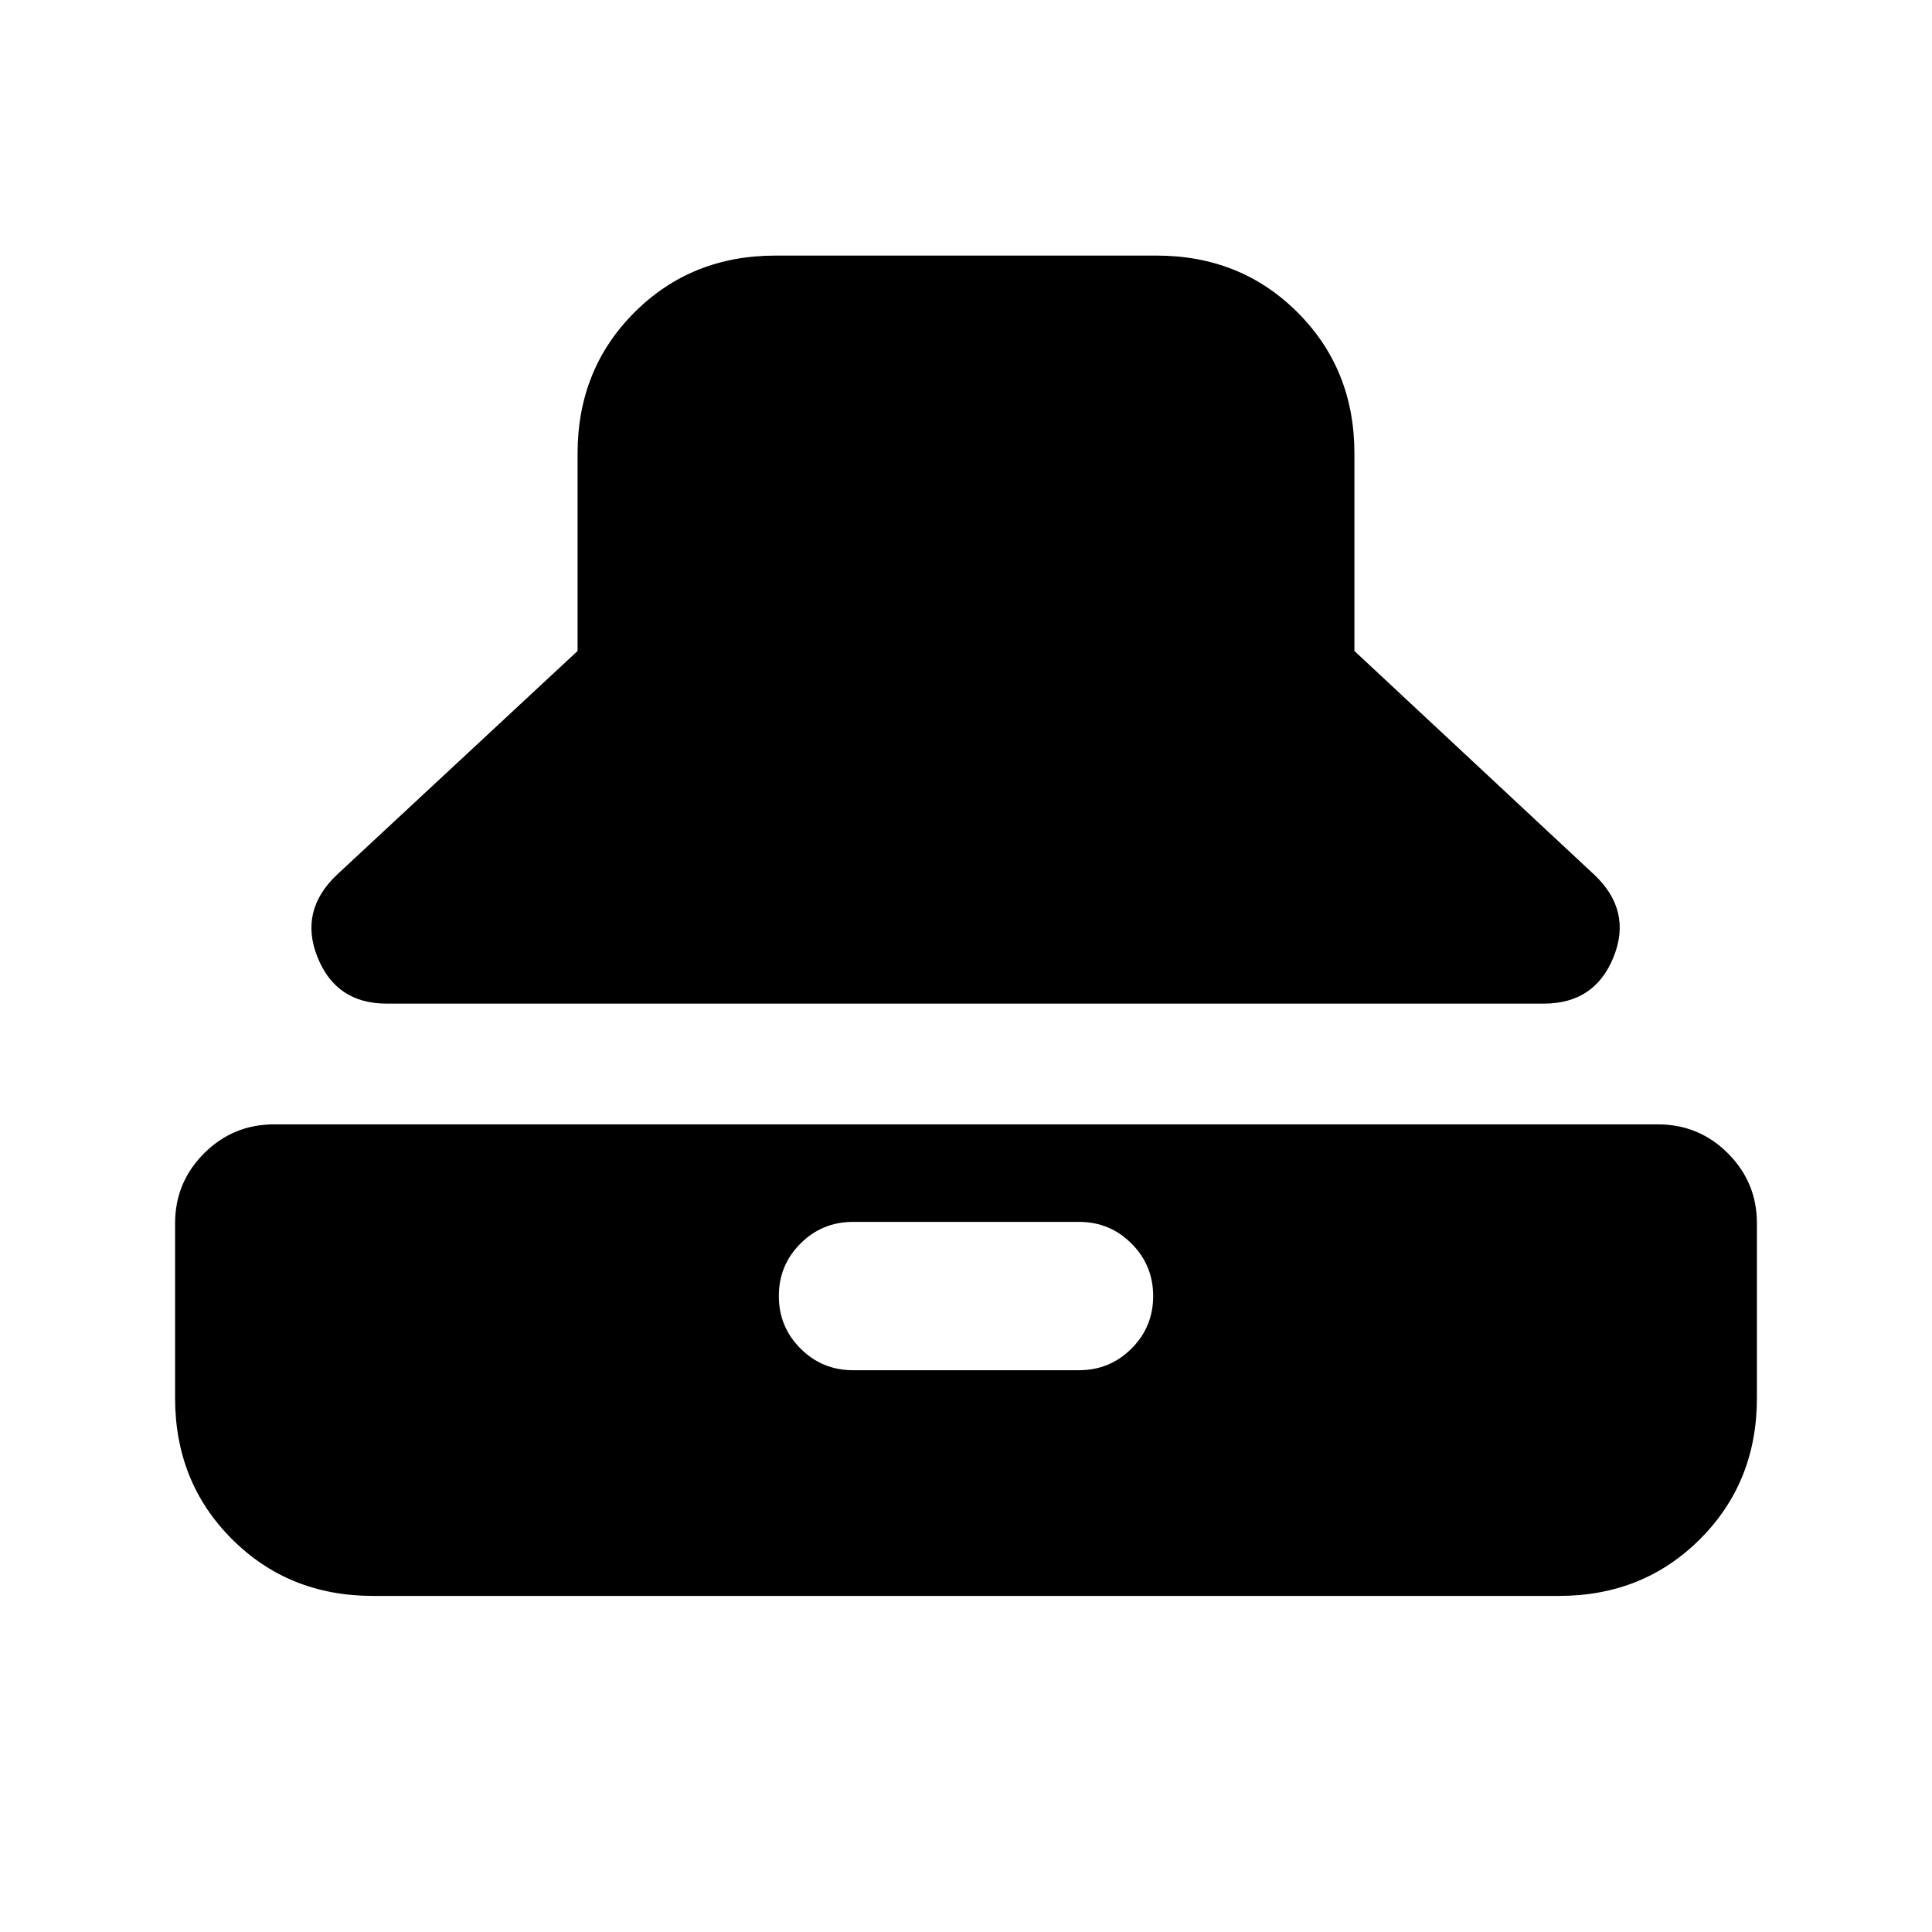 <svg xmlns="http://www.w3.org/2000/svg" height="24" viewBox="0 -960 960 960" width="24"><path d="M192.08-461.31q-25.08 0-34.31-23.07-9.23-23.08 9.62-40.93L287-636.54v-98.15q0-41.83 28.24-70.07Q343.48-833 385.31-833h189.38q41.83 0 70.07 28.24Q673-776.52 673-734.69v98.15l119.23 111.23q18.85 17.85 9.51 40.93-9.34 23.07-34.59 23.07H192.08ZM185.31-167q-41.83 0-70.07-28.24Q87-223.48 87-265.31v-86.84q0-20.37 14.4-34.76 14.39-14.4 34.76-14.4h687.68q20.37 0 34.76 14.4 14.4 14.39 14.4 34.76v86.84q0 41.83-28.24 70.07Q816.52-167 774.69-167H185.31Zm238.54-112.15h112.3q15.34 0 26.09-10.76Q573-300.66 573-315.98q0-15.33-10.76-26.1-10.75-10.77-26.09-10.77h-112.3q-15.34 0-26.09 10.76Q387-331.34 387-316.02q0 15.33 10.76 26.1 10.75 10.77 26.09 10.77Z"/></svg>